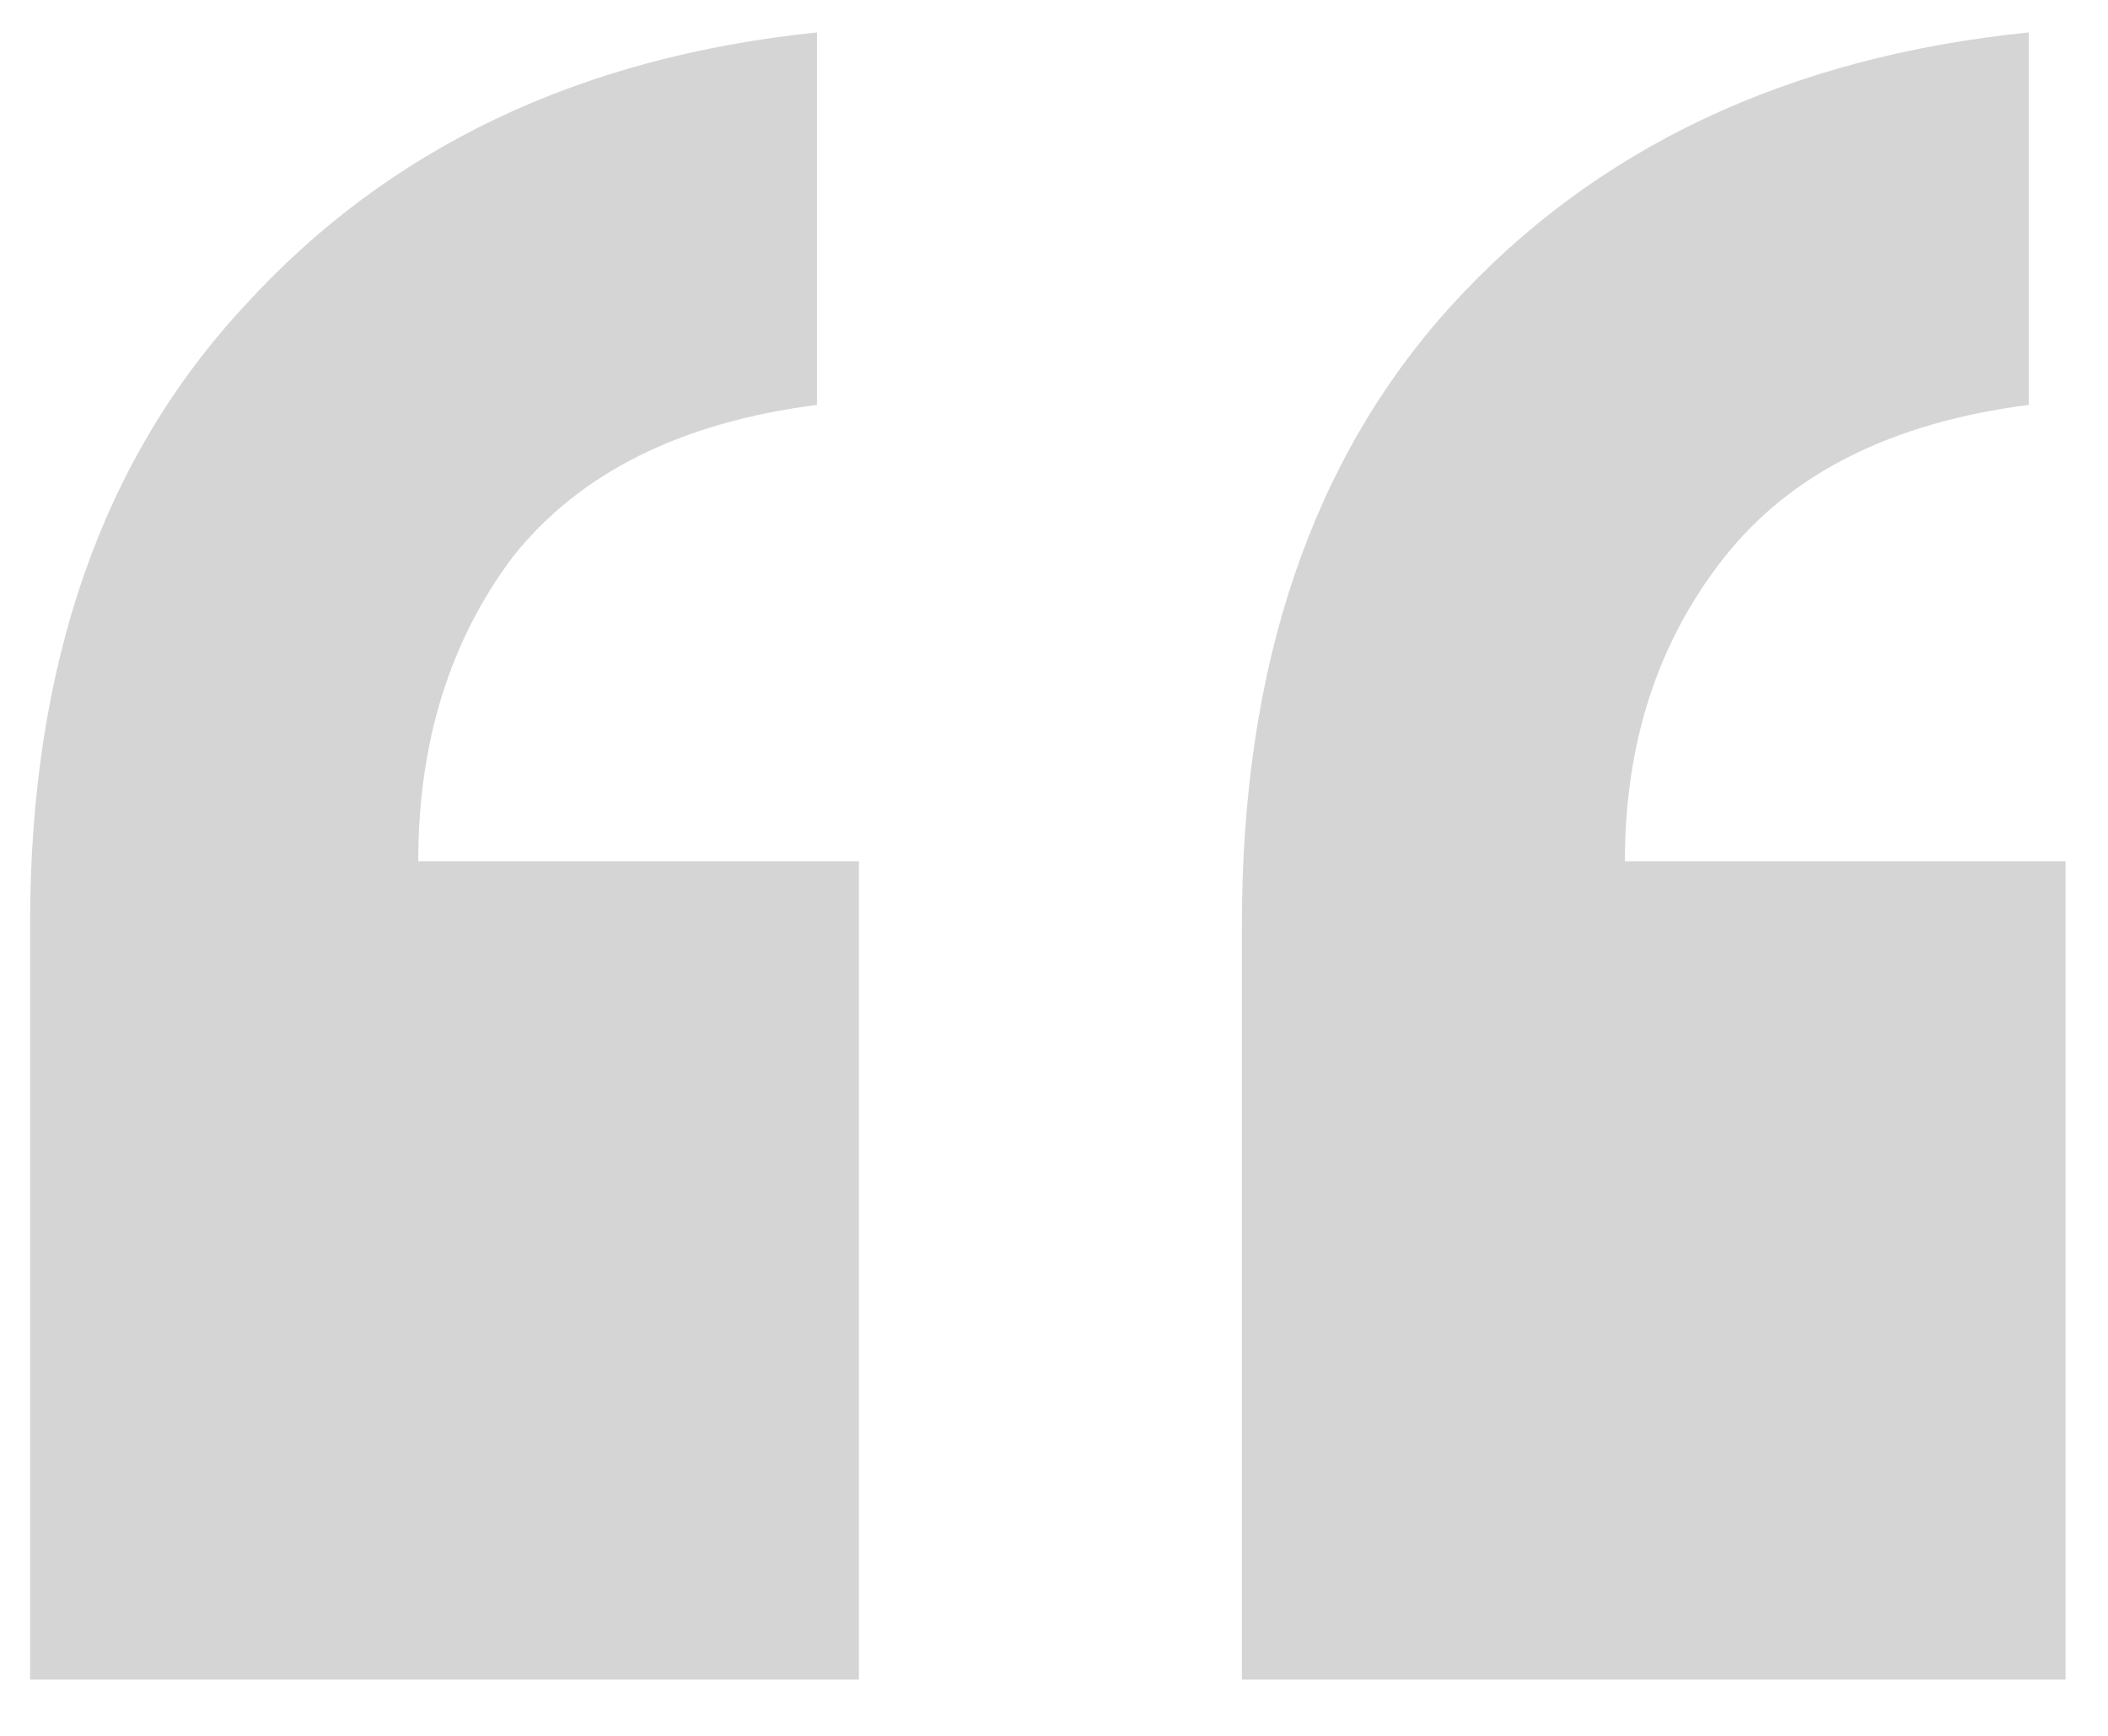 <svg width="34" height="28" viewBox="0 0 34 28" fill="none" xmlns="http://www.w3.org/2000/svg">
<path opacity="0.2" d="M13.177 0.523V6.531C10.977 6.813 9.341 7.631 8.269 8.985C7.254 10.338 6.746 11.974 6.746 13.892H13.854V27.092H0.485V14.908C0.485 10.733 1.641 7.405 3.954 4.923C6.267 2.385 9.341 0.918 13.177 0.523ZM32.723 0.523V6.531C30.523 6.813 28.887 7.631 27.815 8.985C26.744 10.338 26.208 11.974 26.208 13.892H33.315V27.092H20.031V14.908C20.031 10.733 21.159 7.405 23.415 4.923C25.728 2.385 28.831 0.918 32.723 0.523Z" fill="#36302E"/>
</svg>
